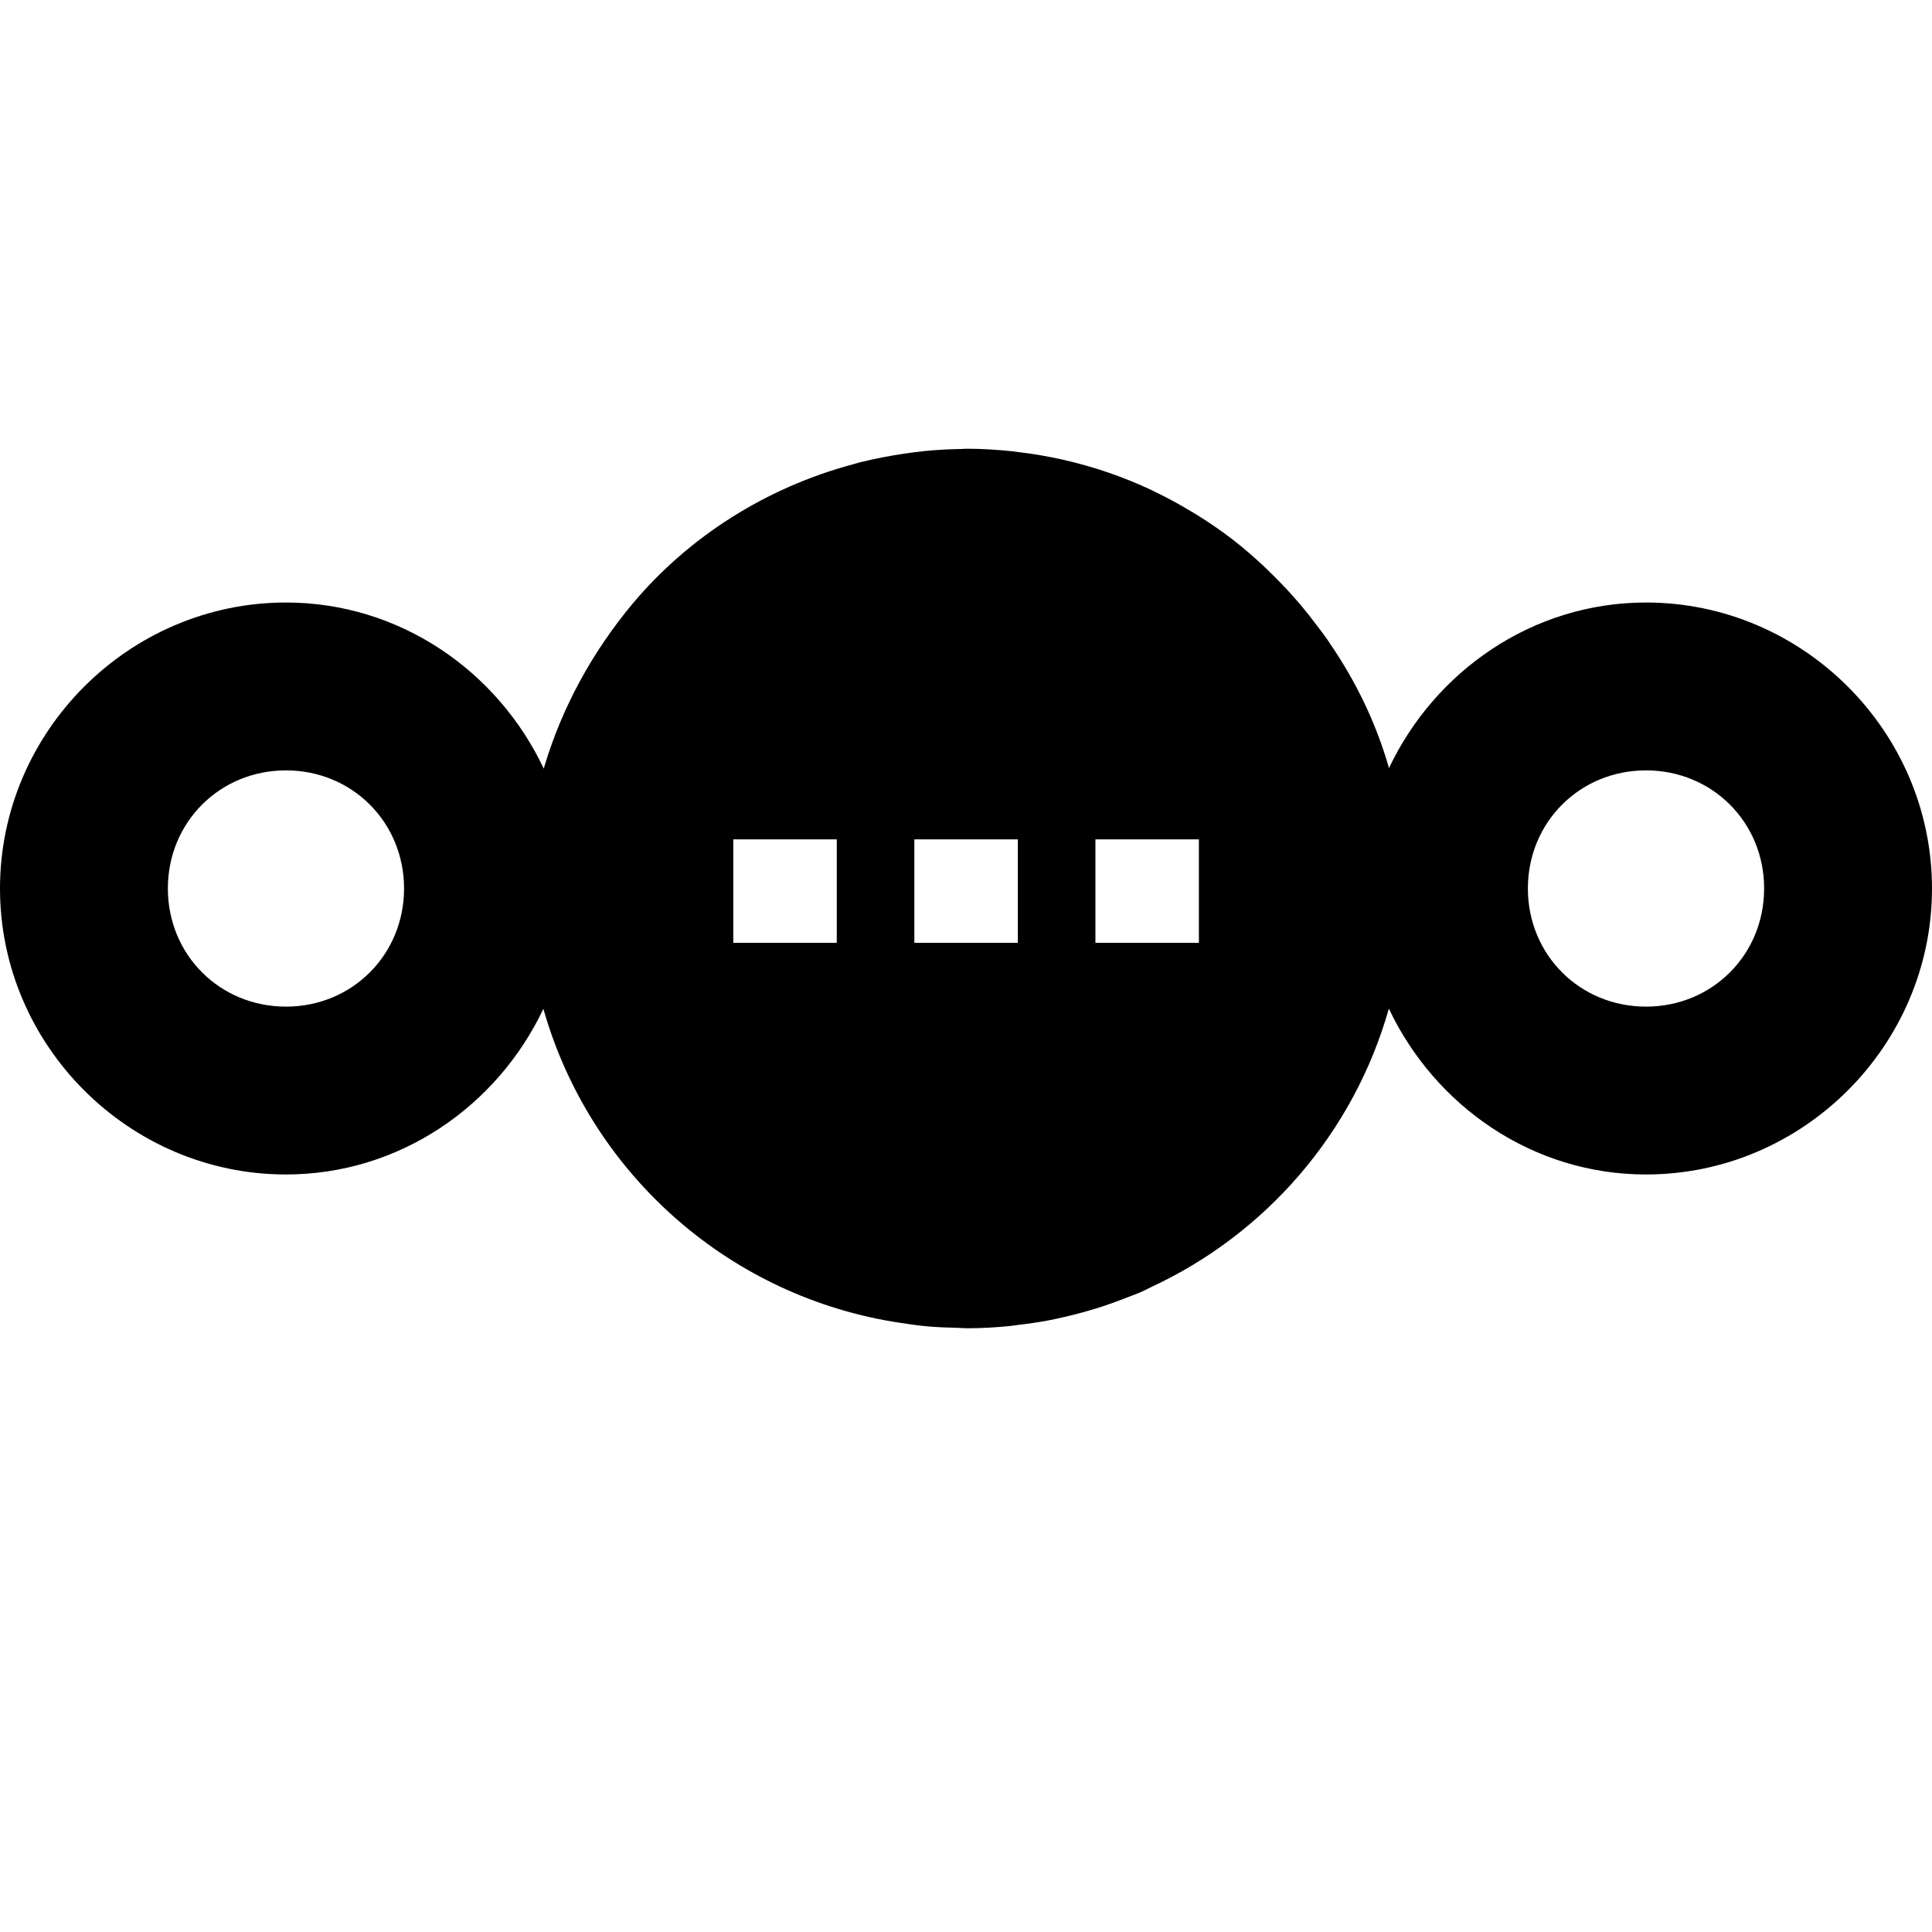 <?xml version="1.0" encoding="UTF-8" standalone="no"?>
<!-- Generator: Adobe Illustrator 18.0.0, SVG Export Plug-In . SVG Version: 6.00 Build 0)  -->

<svg
   xmlns:dc="http://purl.org/dc/elements/1.1/"
   xmlns:cc="http://creativecommons.org/ns#"
   xmlns:rdf="http://www.w3.org/1999/02/22-rdf-syntax-ns#"
   xmlns:svg="http://www.w3.org/2000/svg"
   xmlns="http://www.w3.org/2000/svg"
   xmlns:sodipodi="http://sodipodi.sourceforge.net/DTD/sodipodi-0.dtd"
   xmlns:inkscape="http://www.inkscape.org/namespaces/inkscape"
   version="1.1"
   id="Ebene_1"
   x="0px"
   y="0px"
   viewBox="0 0 64 64"
   enable-background="new 0 0 64 64"
   xml:space="preserve"
   inkscape:version="0.91 r13725"
   sodipodi:docname="state-offline.svg"
   inkscape:export-filename="state-offline-256.png"
   inkscape:export-xdpi="360"
   inkscape:export-ydpi="360"><defs
     id="defs5250" /><sodipodi:namedview
     pagecolor="#ffffff"
     bordercolor="#666666"
     borderopacity="1"
     objecttolerance="10"
     gridtolerance="10"
     guidetolerance="10"
     inkscape:pageopacity="0"
     inkscape:pageshadow="2"
     inkscape:window-width="640"
     inkscape:window-height="480"
     id="namedview5248"
     showgrid="false"
     inkscape:zoom="10.375"
     inkscape:cx="7.9903474"
     inkscape:cy="24.420598"
     inkscape:current-layer="Ebene_1" /><path
     style="fill:#000000;fill-opacity:1"
     d="M 32.002 14.865 C 31.949 14.865 31.898 14.872 31.846 14.873 C 31.437 14.879 31.031 14.902 30.631 14.941 C 30.392 14.964 30.158 14.999 29.922 15.033 C 29.719 15.063 29.518 15.096 29.318 15.135 C 29.036 15.188 28.756 15.247 28.479 15.316 C 28.405 15.335 28.333 15.359 28.26 15.379 C 25.384 16.151 22.822 17.77 20.949 20.006 C 19.629 21.59 18.606 23.437 18.012 25.461 C 16.494 22.238 13.247 19.959 9.473 19.959 C 4.275 19.96 0.001 24.233 0 29.432 C -0.001 34.631 4.274 38.906 9.473 38.906 C 13.241 38.906 16.48 36.634 18 33.418 C 19.514 38.759 23.986 42.833 29.545 43.777 C 29.618 43.79 29.692 43.801 29.766 43.812 C 30.084 43.862 30.403 43.909 30.729 43.938 C 31.057 43.968 31.39 43.979 31.725 43.986 C 31.818 43.988 31.908 44 32.002 44 C 32.009 44 32.016 43.998 32.023 43.998 C 32.032 43.998 32.04 44 32.049 44 C 32.512 44 32.968 43.973 33.42 43.93 C 33.521 43.92 33.619 43.902 33.719 43.891 C 34.08 43.849 34.437 43.797 34.789 43.729 C 34.918 43.704 35.044 43.675 35.172 43.646 C 35.477 43.579 35.777 43.501 36.074 43.414 C 36.231 43.369 36.387 43.322 36.541 43.271 C 36.779 43.193 37.012 43.106 37.244 43.016 C 37.442 42.94 37.641 42.868 37.834 42.783 C 37.928 42.742 38.017 42.692 38.109 42.648 C 41.928 40.884 44.844 37.524 46.008 33.412 C 47.529 36.627 50.758 38.906 54.525 38.906 C 59.726 38.907 64.001 34.632 64 29.432 C 63.999 24.232 59.725 19.958 54.525 19.959 C 50.762 19.96 47.534 22.234 46.012 25.443 C 45.592 23.976 44.936 22.608 44.086 21.361 C 44.048 21.305 44.011 21.248 43.973 21.191 C 43.861 21.032 43.744 20.876 43.625 20.721 C 43.447 20.482 43.262 20.249 43.07 20.021 C 43.066 20.016 43.061 20.011 43.057 20.006 C 43.051 19.999 43.045 19.993 43.039 19.986 C 42.744 19.64 42.433 19.31 42.107 18.992 C 42.045 18.931 41.985 18.87 41.922 18.811 C 41.57 18.479 41.207 18.161 40.824 17.865 C 40.436 17.566 40.029 17.291 39.611 17.031 C 39.558 16.998 39.503 16.968 39.449 16.936 C 39.045 16.691 38.628 16.466 38.199 16.262 C 38.19 16.257 38.181 16.251 38.172 16.246 C 38.167 16.244 38.163 16.242 38.158 16.24 C 37.234 15.804 36.257 15.467 35.238 15.234 C 35.206 15.227 35.173 15.22 35.141 15.213 C 34.692 15.114 34.237 15.036 33.773 14.98 C 33.693 14.97 33.613 14.958 33.531 14.949 C 33.043 14.899 32.55 14.865 32.049 14.865 C 32.04 14.865 32.031 14.867 32.021 14.867 C 32.015 14.867 32.009 14.865 32.002 14.865 z M 9.473 25.52 C 11.666 25.52 13.384 27.238 13.385 29.432 C 13.385 31.626 11.667 33.345 9.473 33.346 C 7.279 33.345 5.56 31.626 5.561 29.432 C 5.561 27.238 7.279 25.52 9.473 25.52 z M 54.525 25.52 C 56.719 25.519 58.439 27.238 58.439 29.432 C 58.44 31.626 56.72 33.346 54.525 33.346 C 52.331 33.345 50.613 31.626 50.613 29.432 C 50.614 27.238 52.332 25.52 54.525 25.52 z M 24.291 27.805 L 27.719 27.805 L 27.719 31.232 L 24.291 31.232 L 24.291 27.805 z M 30.289 27.805 L 33.717 27.805 L 33.717 31.232 L 30.289 31.232 L 30.289 27.805 z M 36.287 27.805 L 39.715 27.805 L 39.715 31.232 L 36.287 31.232 L 36.287 27.805 z "
     id="path5246" /></svg>